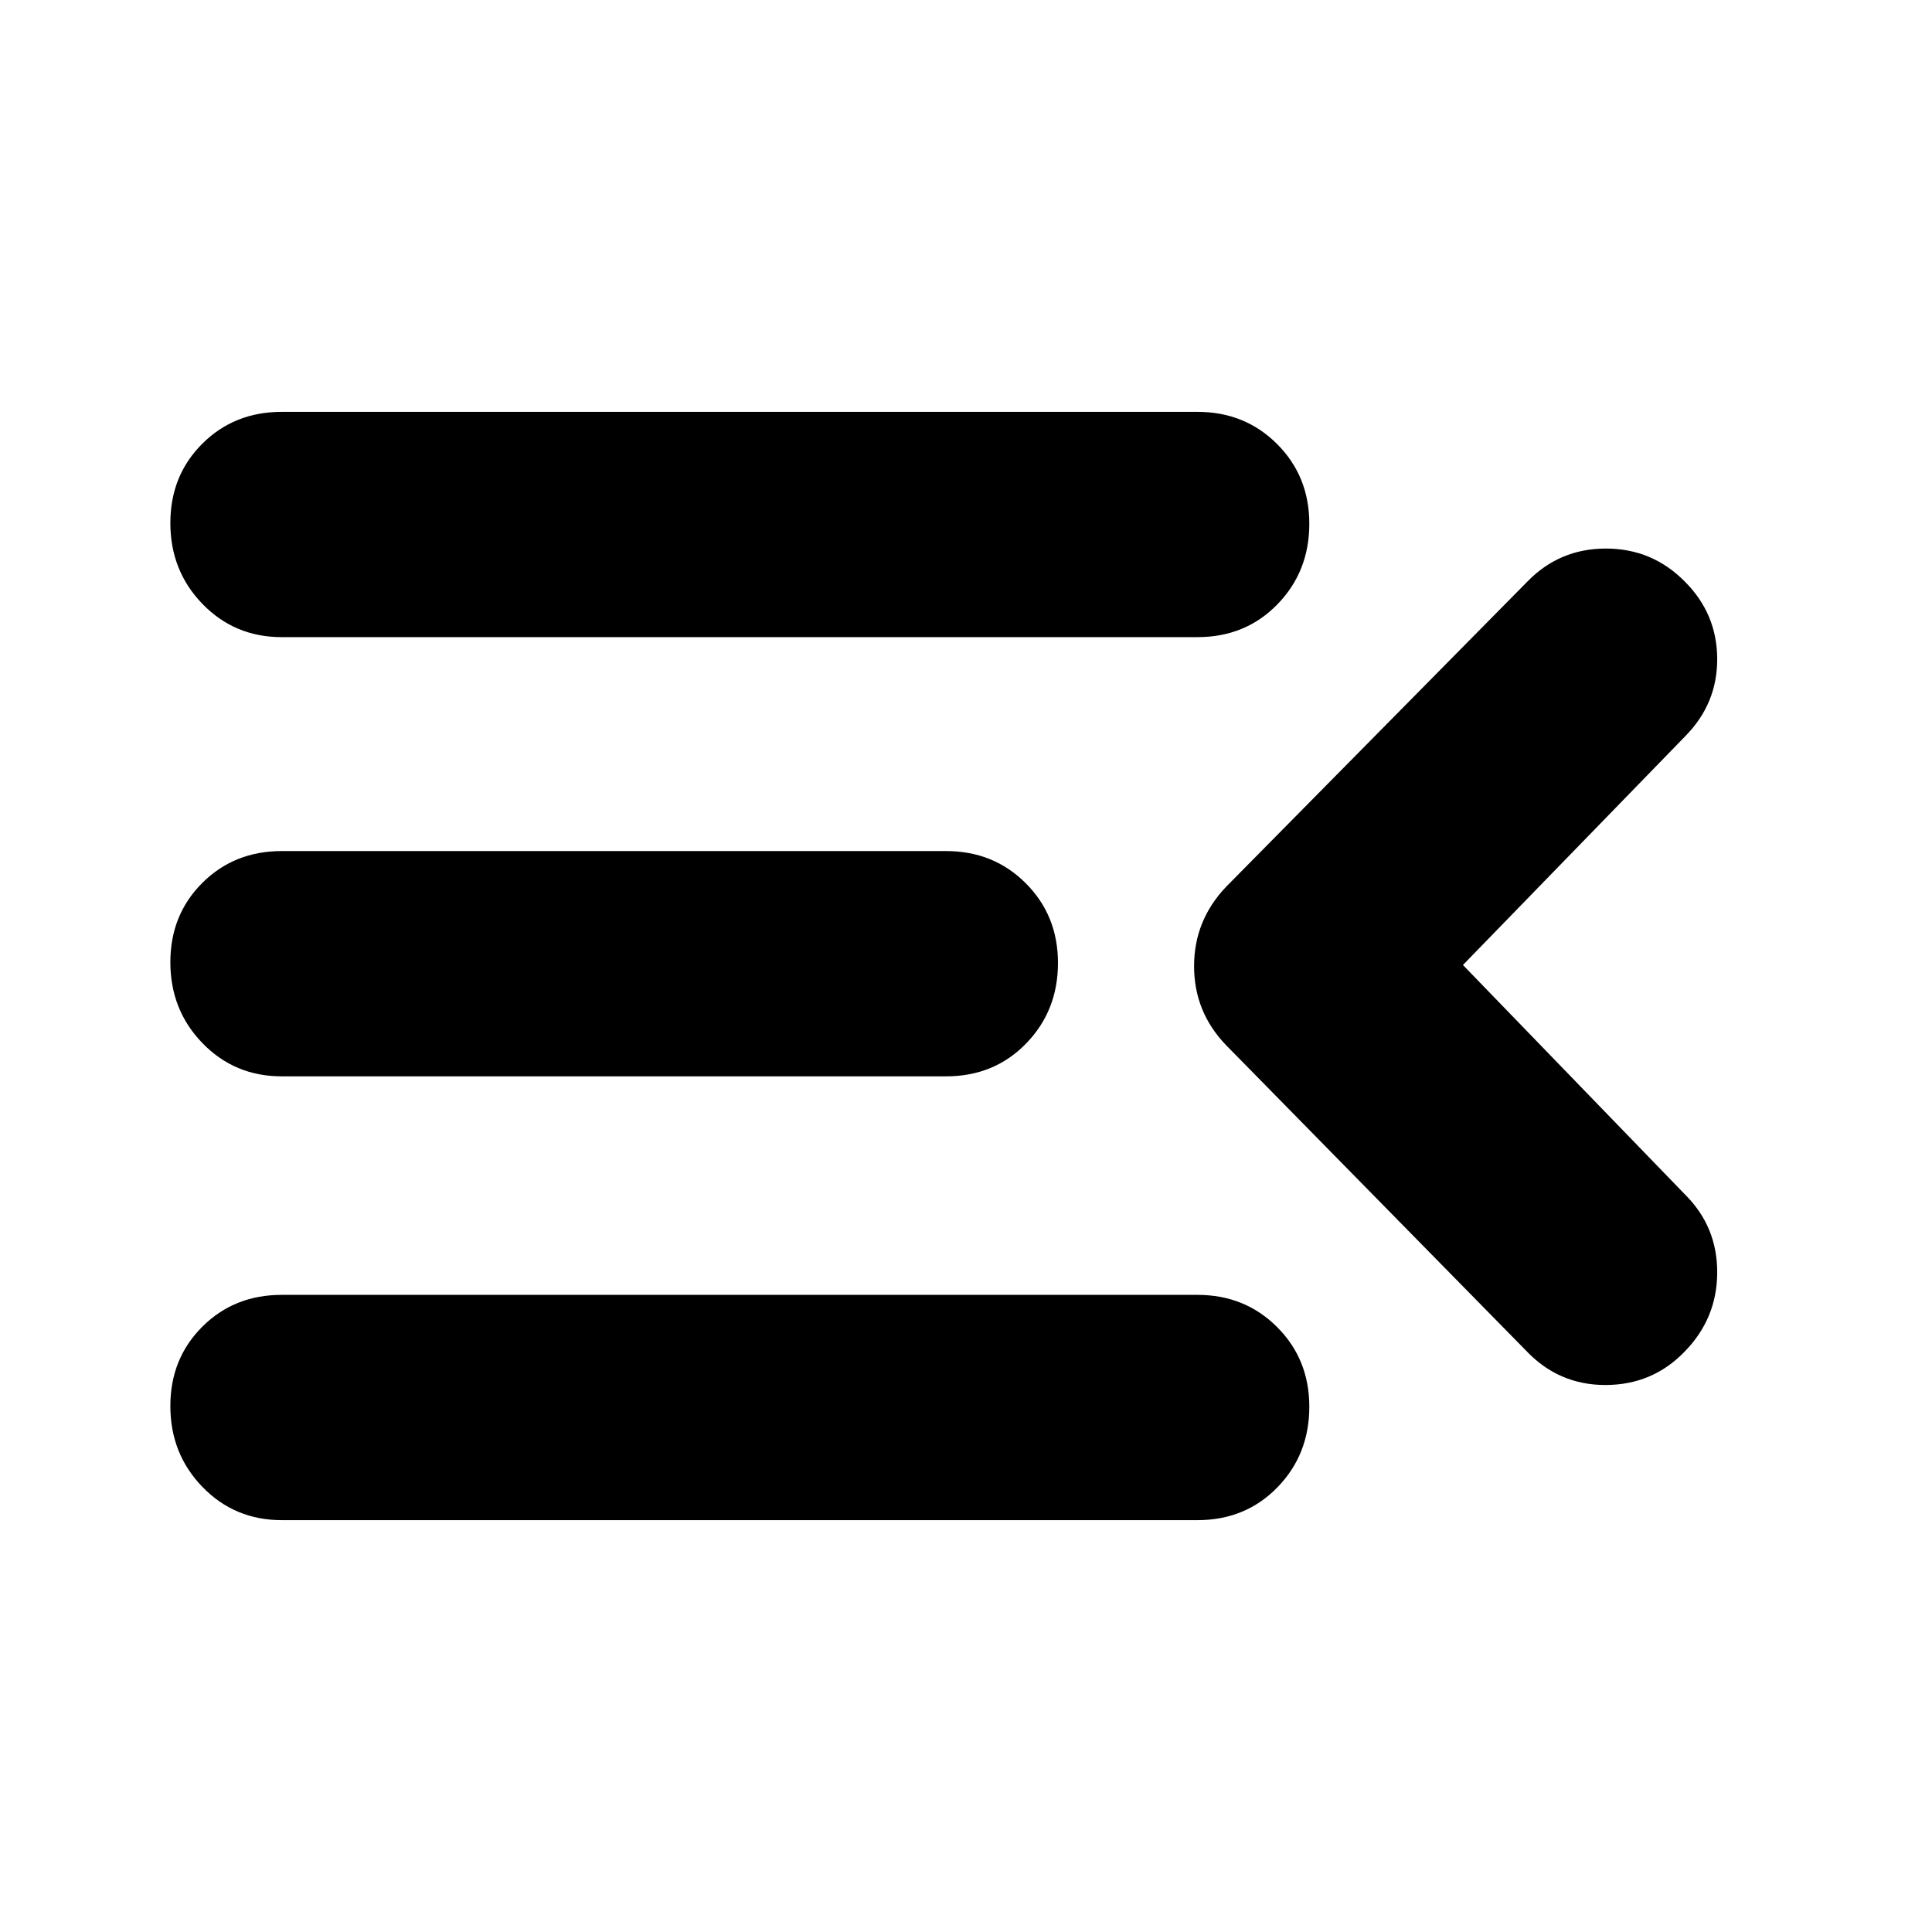<svg xmlns="http://www.w3.org/2000/svg" height="24" viewBox="0 -960 960 960" width="24"><path d="M140-204.65q-23.38 0-39.36-16.46-15.99-16.46-15.99-40.26 0-23.56 15.87-39.39 15.86-15.83 39.48-15.83h455q23.62 0 39.6 16.01 15.99 16 15.99 39.57 0 23.8-15.87 40.08-15.86 16.28-39.72 16.28H140ZM758.17-289 609.28-440.61q-15.95-16.53-15.95-39.3 0-22.76 15.95-39.48L758.93-671q15.96-16.43 39.02-16.43 23.05 0 39.25 16.43 15.95 15.96 16.07 38.27.12 22.32-15.84 38.51L726.93-480.5l110.5 114.2q15.96 15.95 15.84 38.77-.12 22.81-16.31 39.27Q821-271.8 797.68-271.8q-23.31 0-39.51-17.2ZM140-425.17q-23.38 0-39.36-16.46-15.99-16.46-15.99-40.26 0-23.56 15.87-39.39 15.86-15.83 39.48-15.83h330.11q23.62 0 39.6 16.01 15.99 16 15.99 39.57 0 23.8-15.87 40.08-15.86 16.28-39.72 16.28H140Zm0-218.24q-23.38 0-39.36-16.46-15.99-16.46-15.99-40.26 0-23.56 15.87-39.39 15.86-15.83 39.48-15.83h455q23.62 0 39.6 16.01 15.99 16 15.99 39.57 0 23.8-15.87 40.08-15.86 16.28-39.72 16.28H140Z"/></svg>